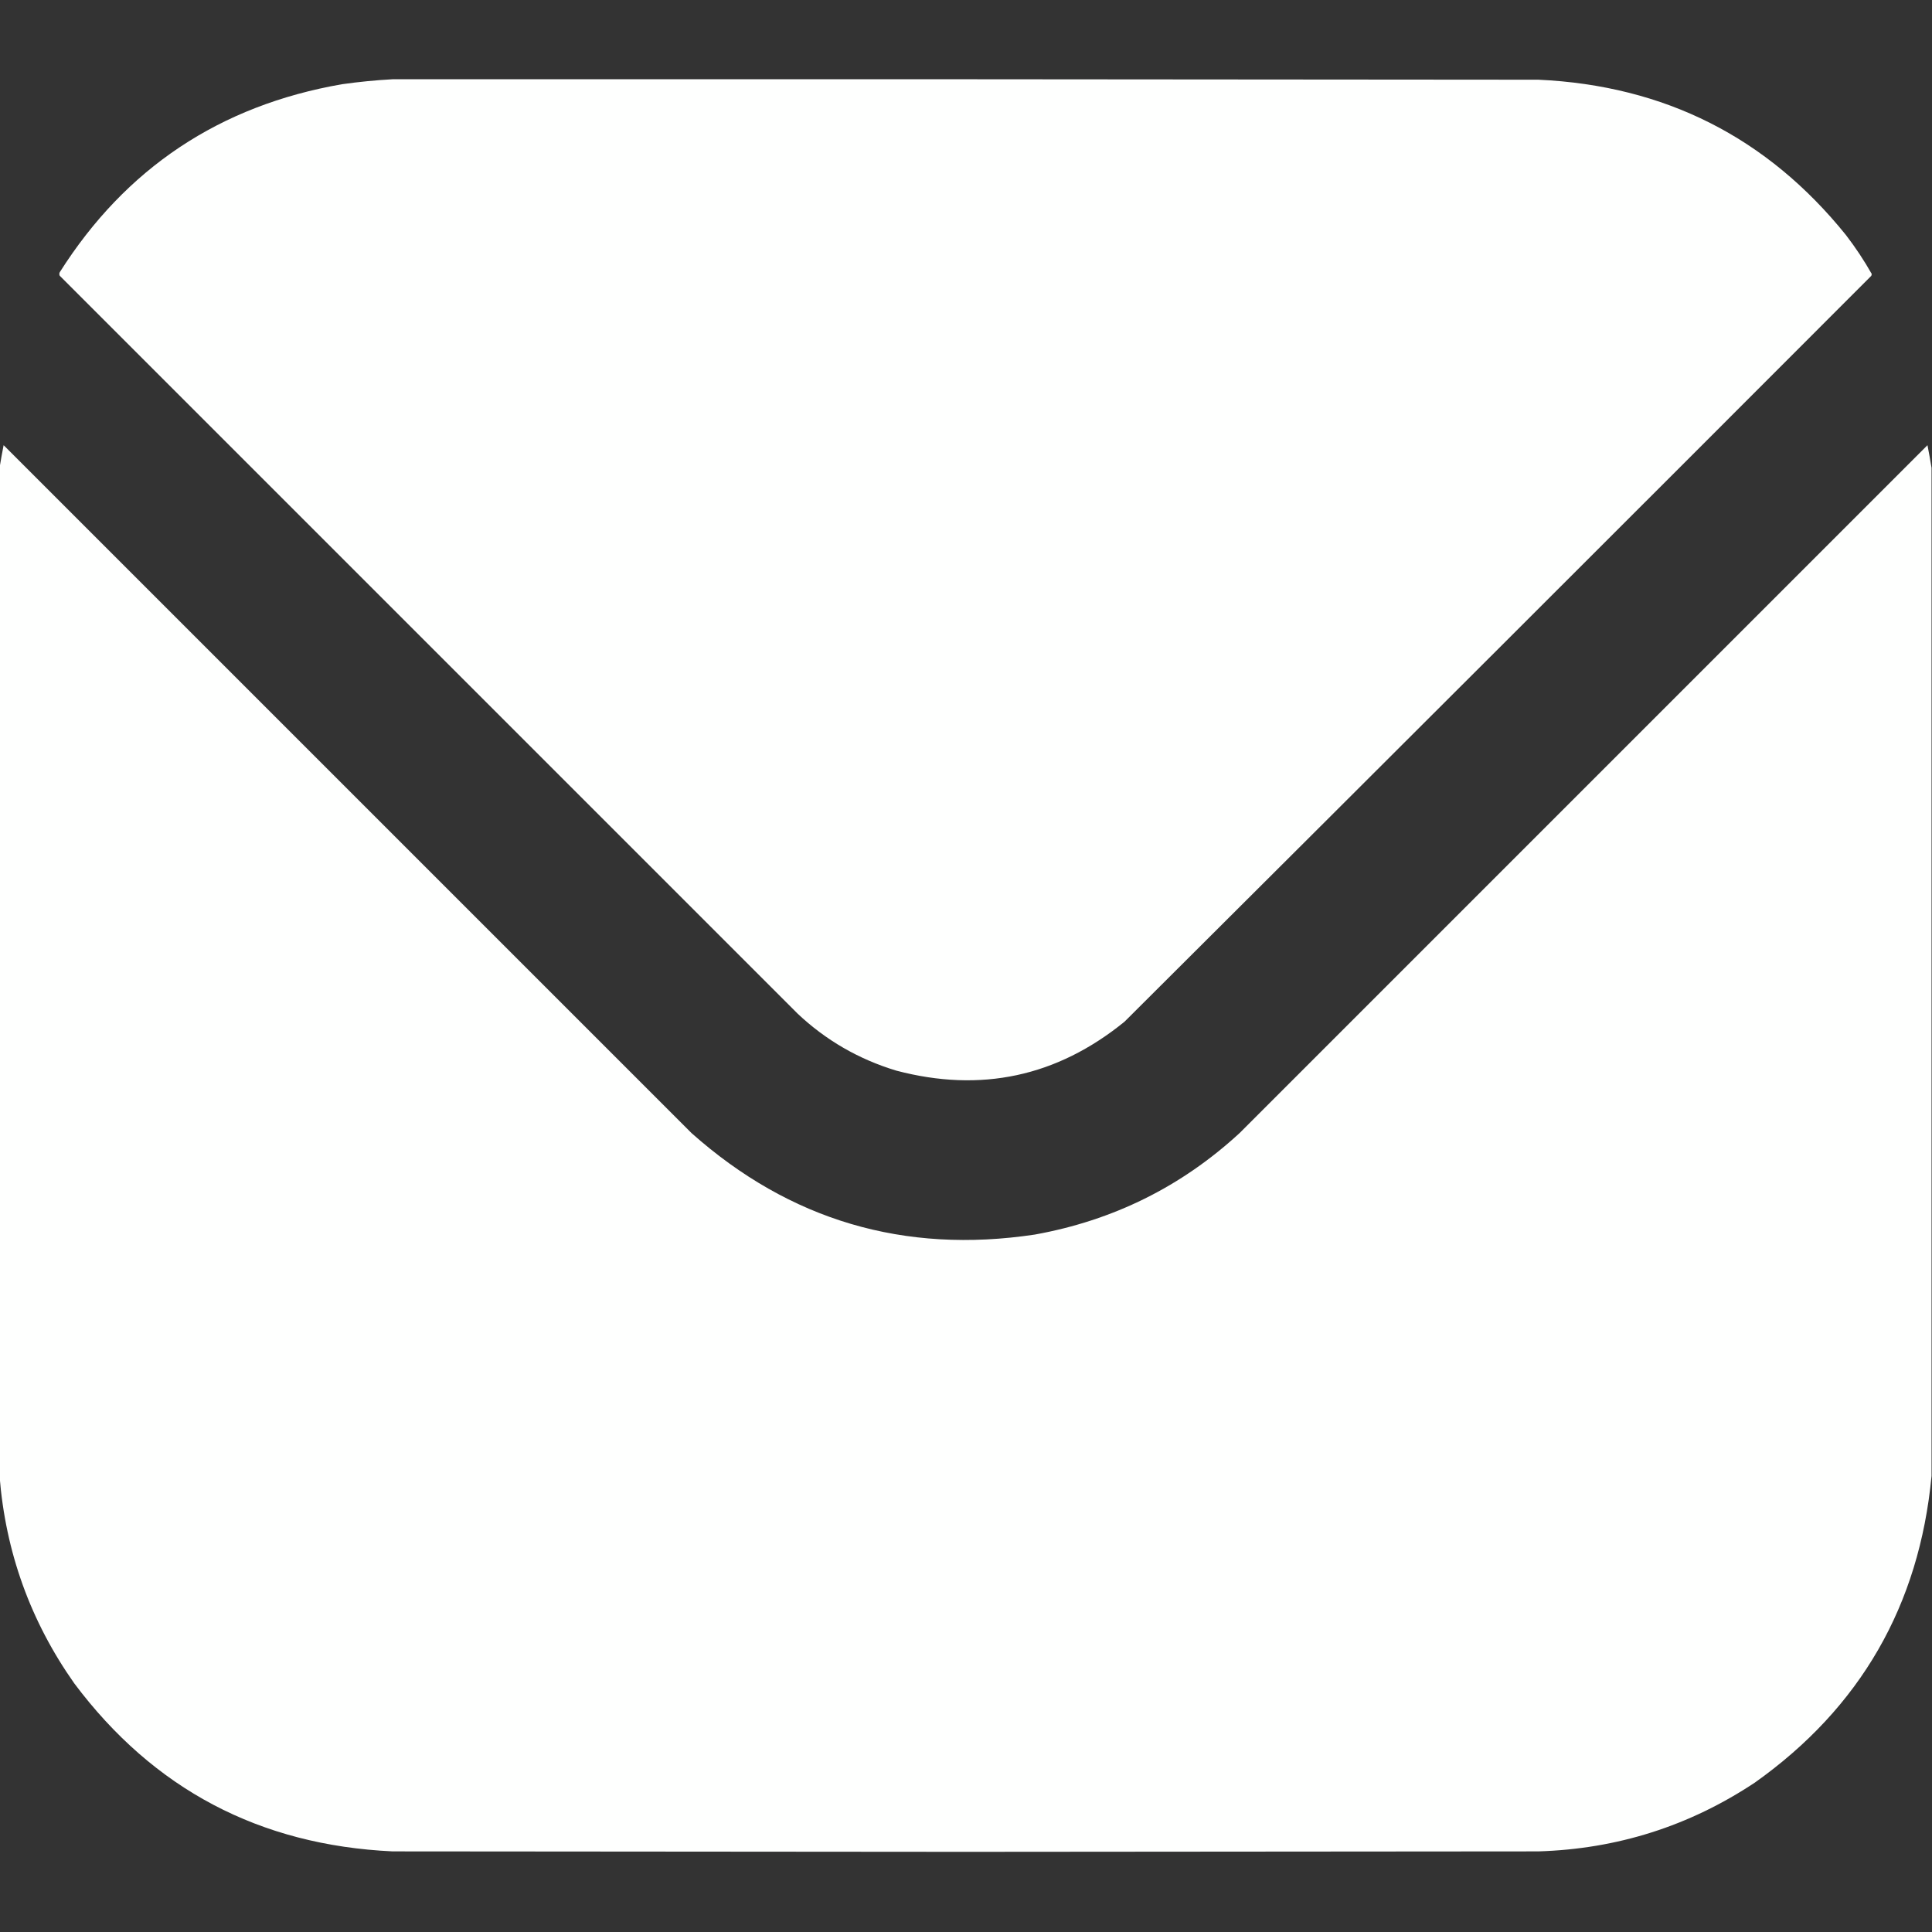 <?xml version="1.0" encoding="UTF-8"?>
<!DOCTYPE svg PUBLIC "-//W3C//DTD SVG 1.1//EN" "http://www.w3.org/Graphics/SVG/1.1/DTD/svg11.dtd">
<svg xmlns="http://www.w3.org/2000/svg" version="1.1" width="2133px" height="2133px" style="shape-rendering:geometricPrecision; text-rendering:geometricPrecision; image-rendering:optimizeQuality; fill-rule:evenodd; clip-rule:evenodd" xmlns:xlink="http://www.w3.org/1999/xlink">
<rect width="100%" height="100%" fill="#333333" stroke="none"/>
<g><path style="opacity:1" fill="#fefffe" d="M 433.5,87.5 C 855.167,87.333 1276.83,87.5 1698.5,88C 1837.9,94.45 1951.07,151.617 2038,259.5C 2048.51,273.186 2058.01,287.519 2066.5,302.5C 2066.33,303.167 2066.17,303.833 2066,304.5C 1791.47,579.36 1516.64,853.86 1241.5,1128C 1166.92,1188.65 1082.92,1206.65 989.5,1182C 948.059,1169.46 911.725,1148.46 880.5,1119C 609,847.5 337.5,576 66,304.5C 65.333,303.167 65.333,301.833 66,300.5C 138.807,185.62 242.64,116.453 377.5,93C 396.241,90.343 414.908,88.51 433.5,87.5 Z"/></g>
<g><path style="opacity:1" fill="#fefffe" d="M 2132.5,516.5 C 2132.5,887.5 2132.5,1258.5 2132.5,1629.5C 2118.95,1772.48 2053.95,1885.31 1937.5,1968C 1865.22,2016 1785.56,2041.33 1698.5,2044C 1487.67,2044.17 1276.83,2044.33 1066,2044.5C 855.167,2044.33 644.333,2044.17 433.5,2044C 286.651,2037.17 169.484,1975.34 82,1858.5C 33.596,1789.79 6.095,1713.46 -0.5,1629.5C -0.5,1258.5 -0.5,887.5 -0.5,516.5C 0.855,508.192 2.355,499.858 4,491.5C 257.167,744.667 510.333,997.833 763.5,1251C 871.904,1347.37 998.237,1384.7 1142.5,1363C 1229.02,1347.4 1304.36,1310.07 1368.5,1251C 1621.67,997.833 1874.83,744.667 2128,491.5C 2129.64,499.858 2131.14,508.192 2132.5,516.5 Z"/></g>
</svg>
